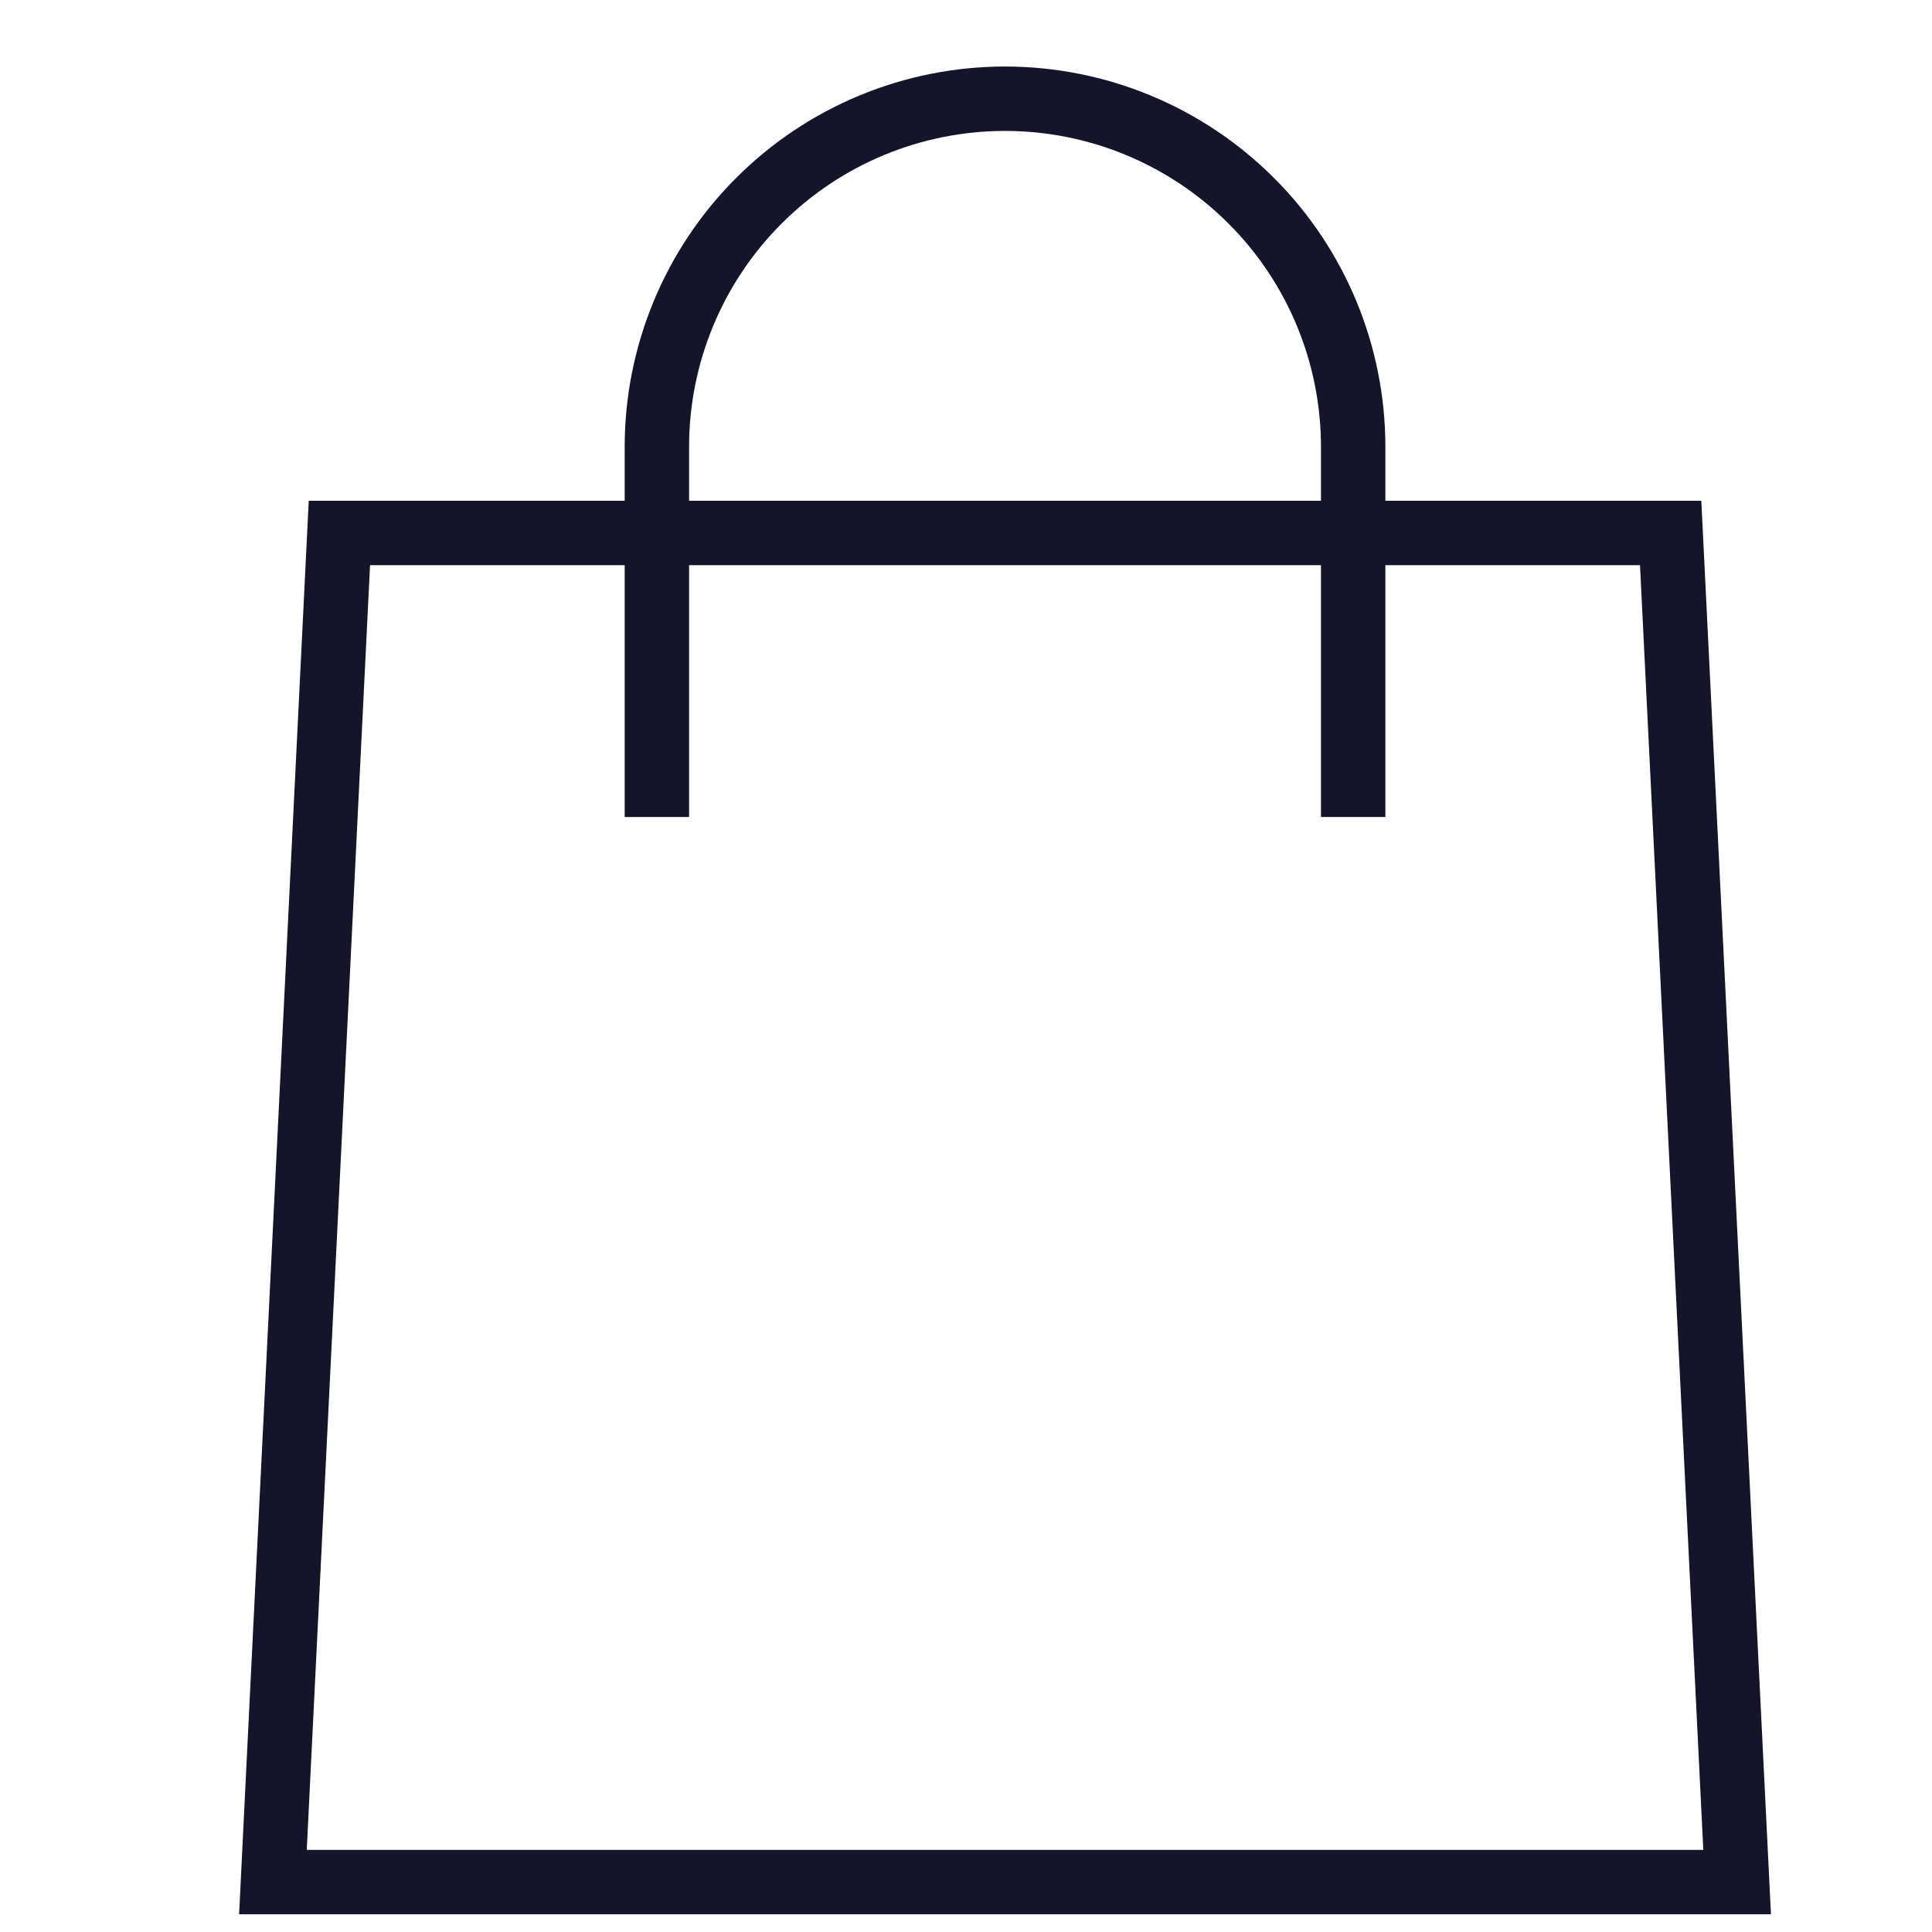 <svg width="30" height="30" viewBox="0 0 30 30" fill="none" xmlns="http://www.w3.org/2000/svg">
<path d="M4.238 29.225L5.27 8.276H25.942L26.974 29.225H4.238Z" stroke="#14142B"/>
<path d="M10.2 12.686L10.2 6.939C10.2 5.505 10.77 4.13 11.784 3.117C12.797 2.103 14.172 1.533 15.606 1.533C17.04 1.533 18.415 2.103 19.429 3.117C20.443 4.13 21.012 5.505 21.012 6.939V12.686" stroke="#14142B"/>
</svg>
